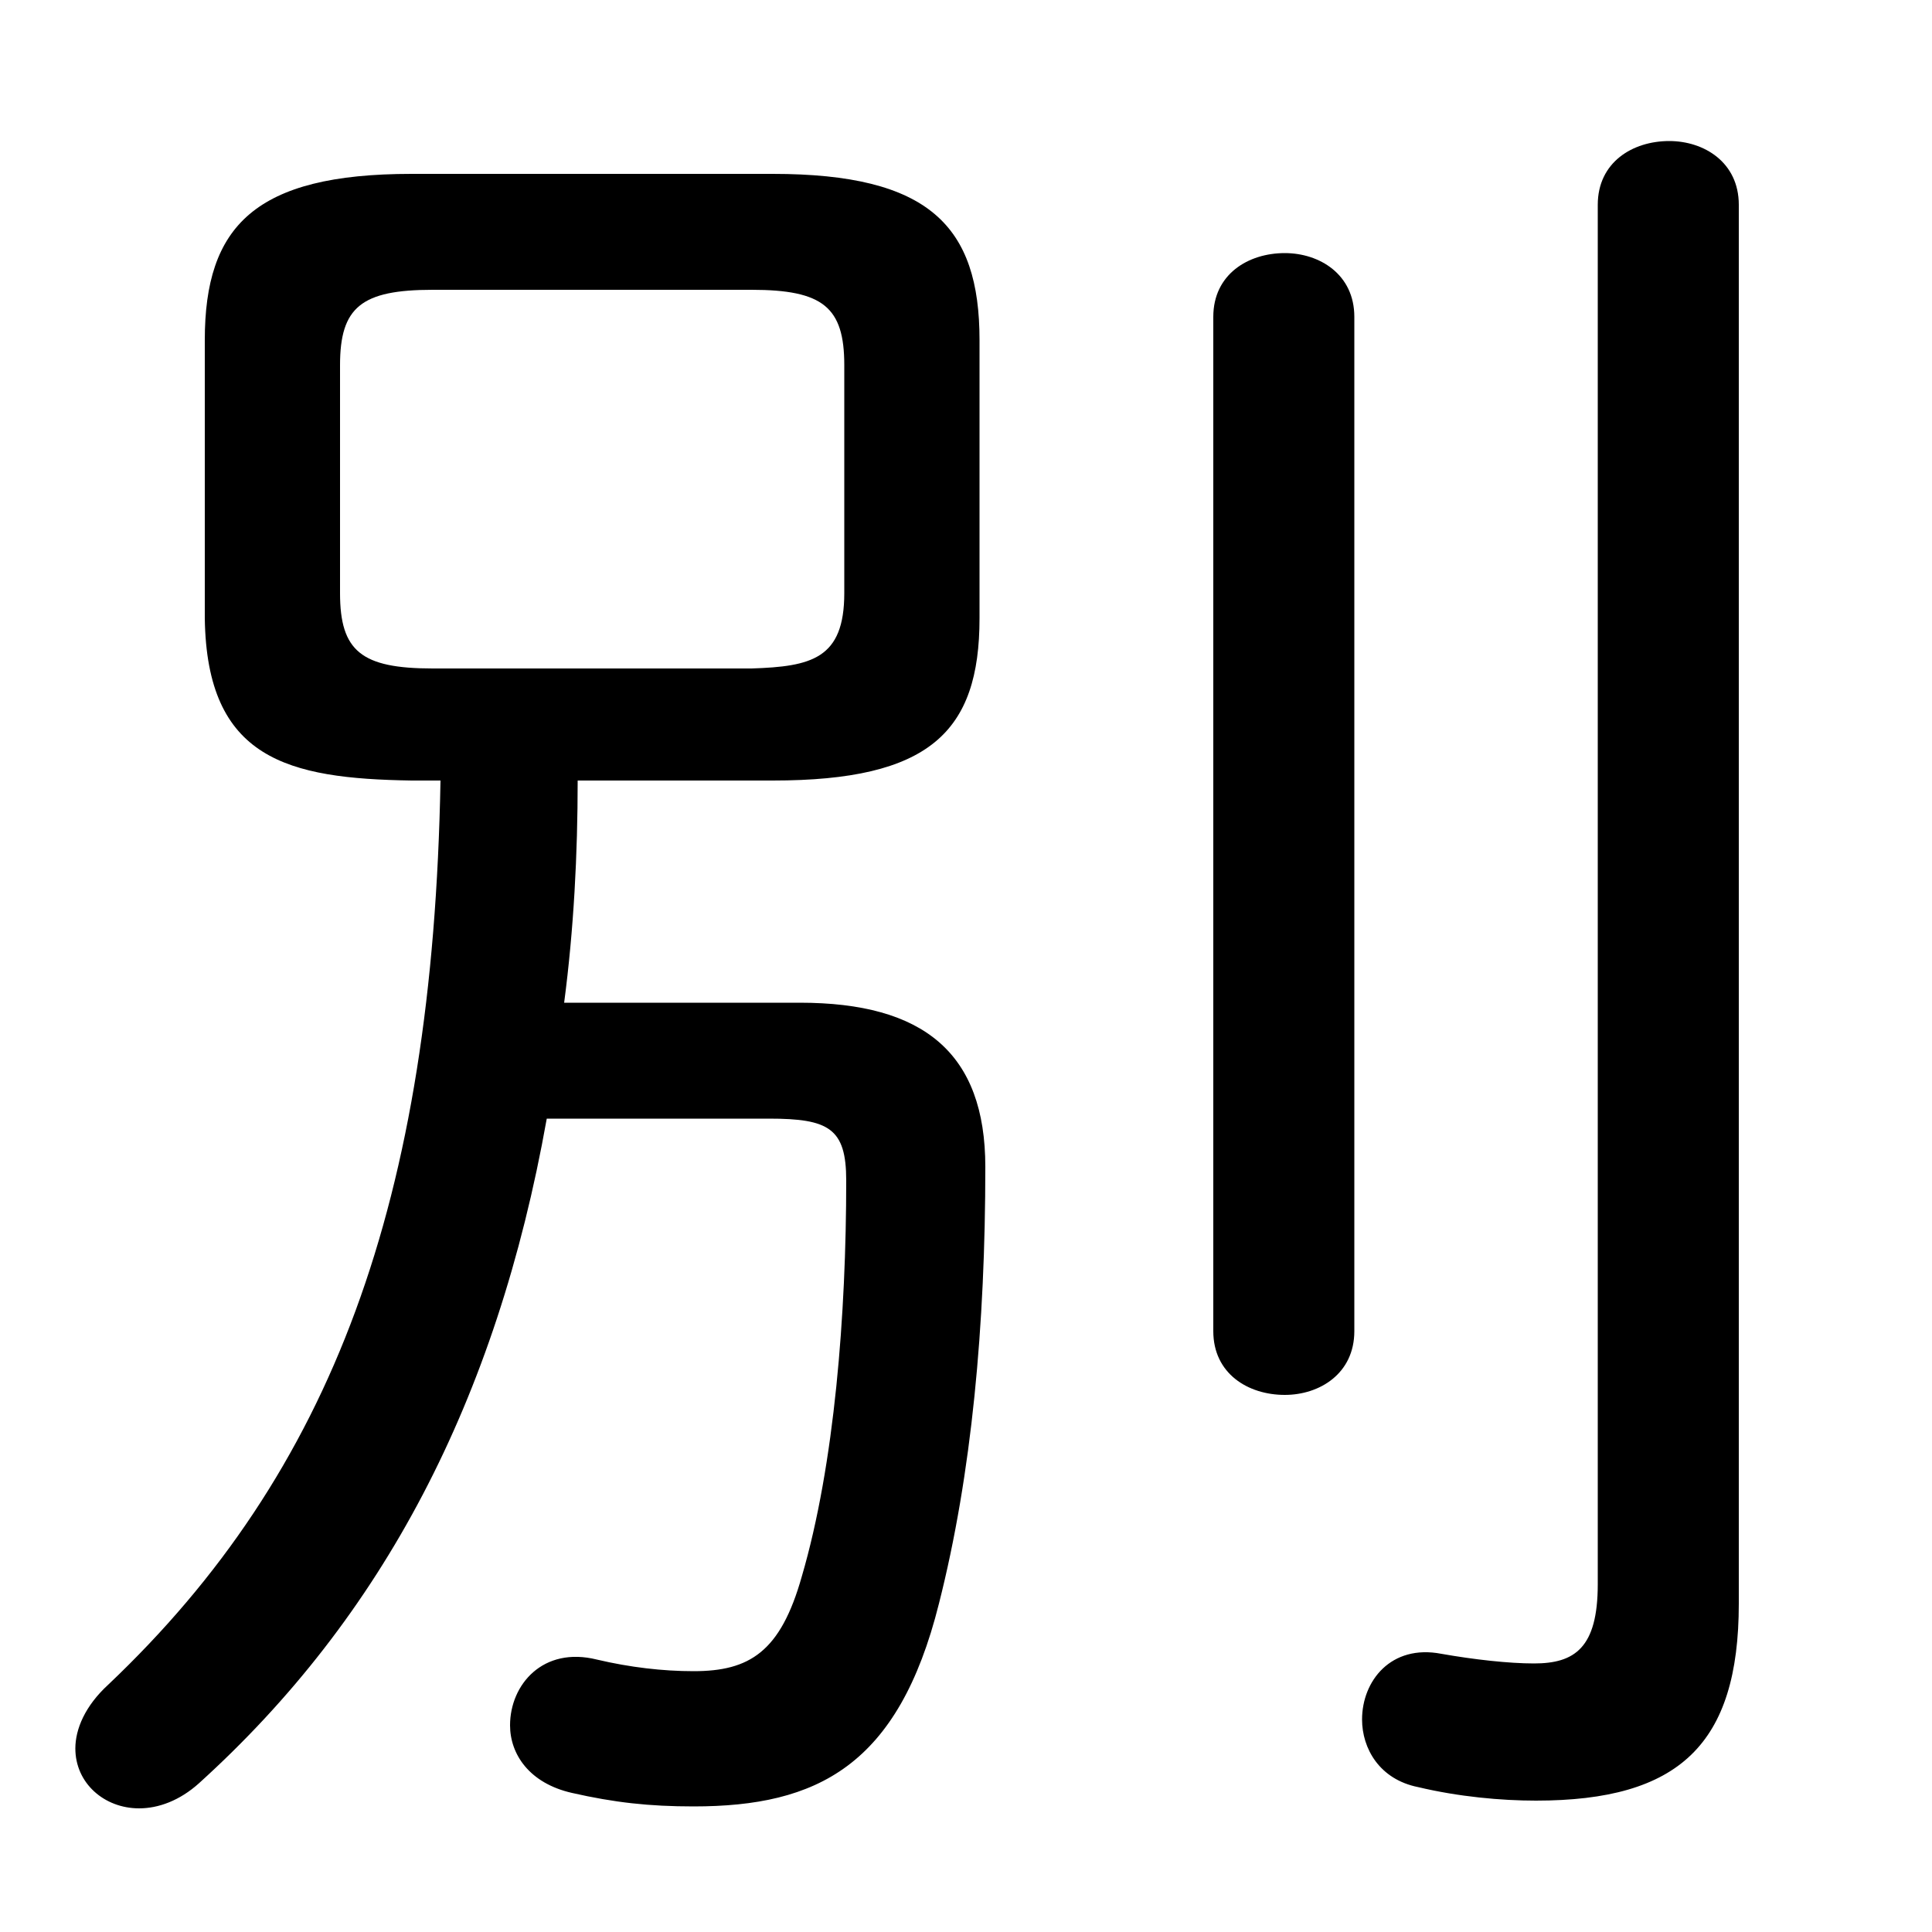 <svg xmlns="http://www.w3.org/2000/svg" viewBox="0 -44.0 50.0 50.0">
    <rect x="0" y="-44.0" width="50.0" height="50.0" fill="#808080" stroke="none"/>
    <g transform="scale(1, -1)">
        <!-- ボディの枠 -->
        <rect x="0" y="-6.0" width="50.0" height="50.0"
            stroke="white" fill="white"/>
        <!-- グリフ座標系の原点 -->
        <circle cx="0" cy="0" r="5" fill="white"/>
        <!-- グリフのアウトライン -->
        <g style="fill:black;stroke:#000000;stroke-width:0;stroke-linecap:round;stroke-linejoin:round;">
        <path d="M 11.4 23.8 C 11.2 12.9 8.6 5.9 2.8 0.4 C 2.2 -0.15 1.95 -0.75 1.95 -1.25 C 1.95 -2.15 2.7 -2.8 3.6 -2.8 C 4.1 -2.8 4.65 -2.6 5.15 -2.15 C 9.9 2.15 12.85 7.75 14.15 15.05 L 19.9 15.05 C 21.45 15.05 21.9 14.8 21.9 13.45 C 21.9 10.0 21.6 6.1 20.75 3.2 C 20.2 1.25 19.4 0.75 17.95 0.75 C 17.15 0.75 16.3 0.85 15.45 1.05 C 14.05 1.4 13.2 0.4 13.2 -0.65 C 13.2 -1.4 13.7 -2.15 14.8 -2.4 C 15.9 -2.65 16.8 -2.75 17.95 -2.75 C 21.15 -2.75 23.25 -1.7 24.3 2.5 C 25.15 5.85 25.5 9.7 25.5 13.8 C 25.5 16.75 23.9 18.05 20.7 18.05 L 14.6 18.05 C 14.85 19.95 14.95 21.9 14.95 23.8 L 20.0 23.8 C 24.05 23.8 25.35 25.05 25.35 28.0 L 25.35 35.2 C 25.35 38.15 24.05 39.5 20.0 39.5 L 10.65 39.5 C 6.6 39.5 5.3 38.15 5.3 35.2 L 5.3 28.0 C 5.35 24.35 7.45 23.85 10.65 23.8 Z M 11.2 26.7 C 9.35 26.7 8.8 27.15 8.8 28.65 L 8.8 34.55 C 8.8 36.05 9.35 36.5 11.2 36.5 L 19.45 36.5 C 21.3 36.5 21.85 36.05 21.85 34.55 L 21.85 28.65 C 21.85 26.95 21.0 26.75 19.45 26.7 Z M 45.0 38.7 C 45.0 39.8 44.1 40.35 43.2 40.35 C 42.25 40.35 41.35 39.8 41.35 38.7 L 41.35 3.0 C 41.35 1.35 40.75 0.95 39.7 0.95 C 39.05 0.95 38.15 1.05 37.3 1.2 C 36.0 1.45 35.25 0.5 35.25 -0.5 C 35.25 -1.25 35.7 -2.05 36.7 -2.25 C 37.75 -2.5 38.85 -2.6 39.75 -2.6 C 43.45 -2.6 45.0 -1.15 45.0 2.5 Z M 31.4 9.55 C 31.4 8.45 32.3 7.9 33.25 7.9 C 34.15 7.9 35.05 8.45 35.05 9.55 L 35.05 35.8 C 35.05 36.9 34.15 37.45 33.25 37.45 C 32.3 37.45 31.4 36.9 31.4 35.8 Z"/>
    </g>
    </g>
</svg>
